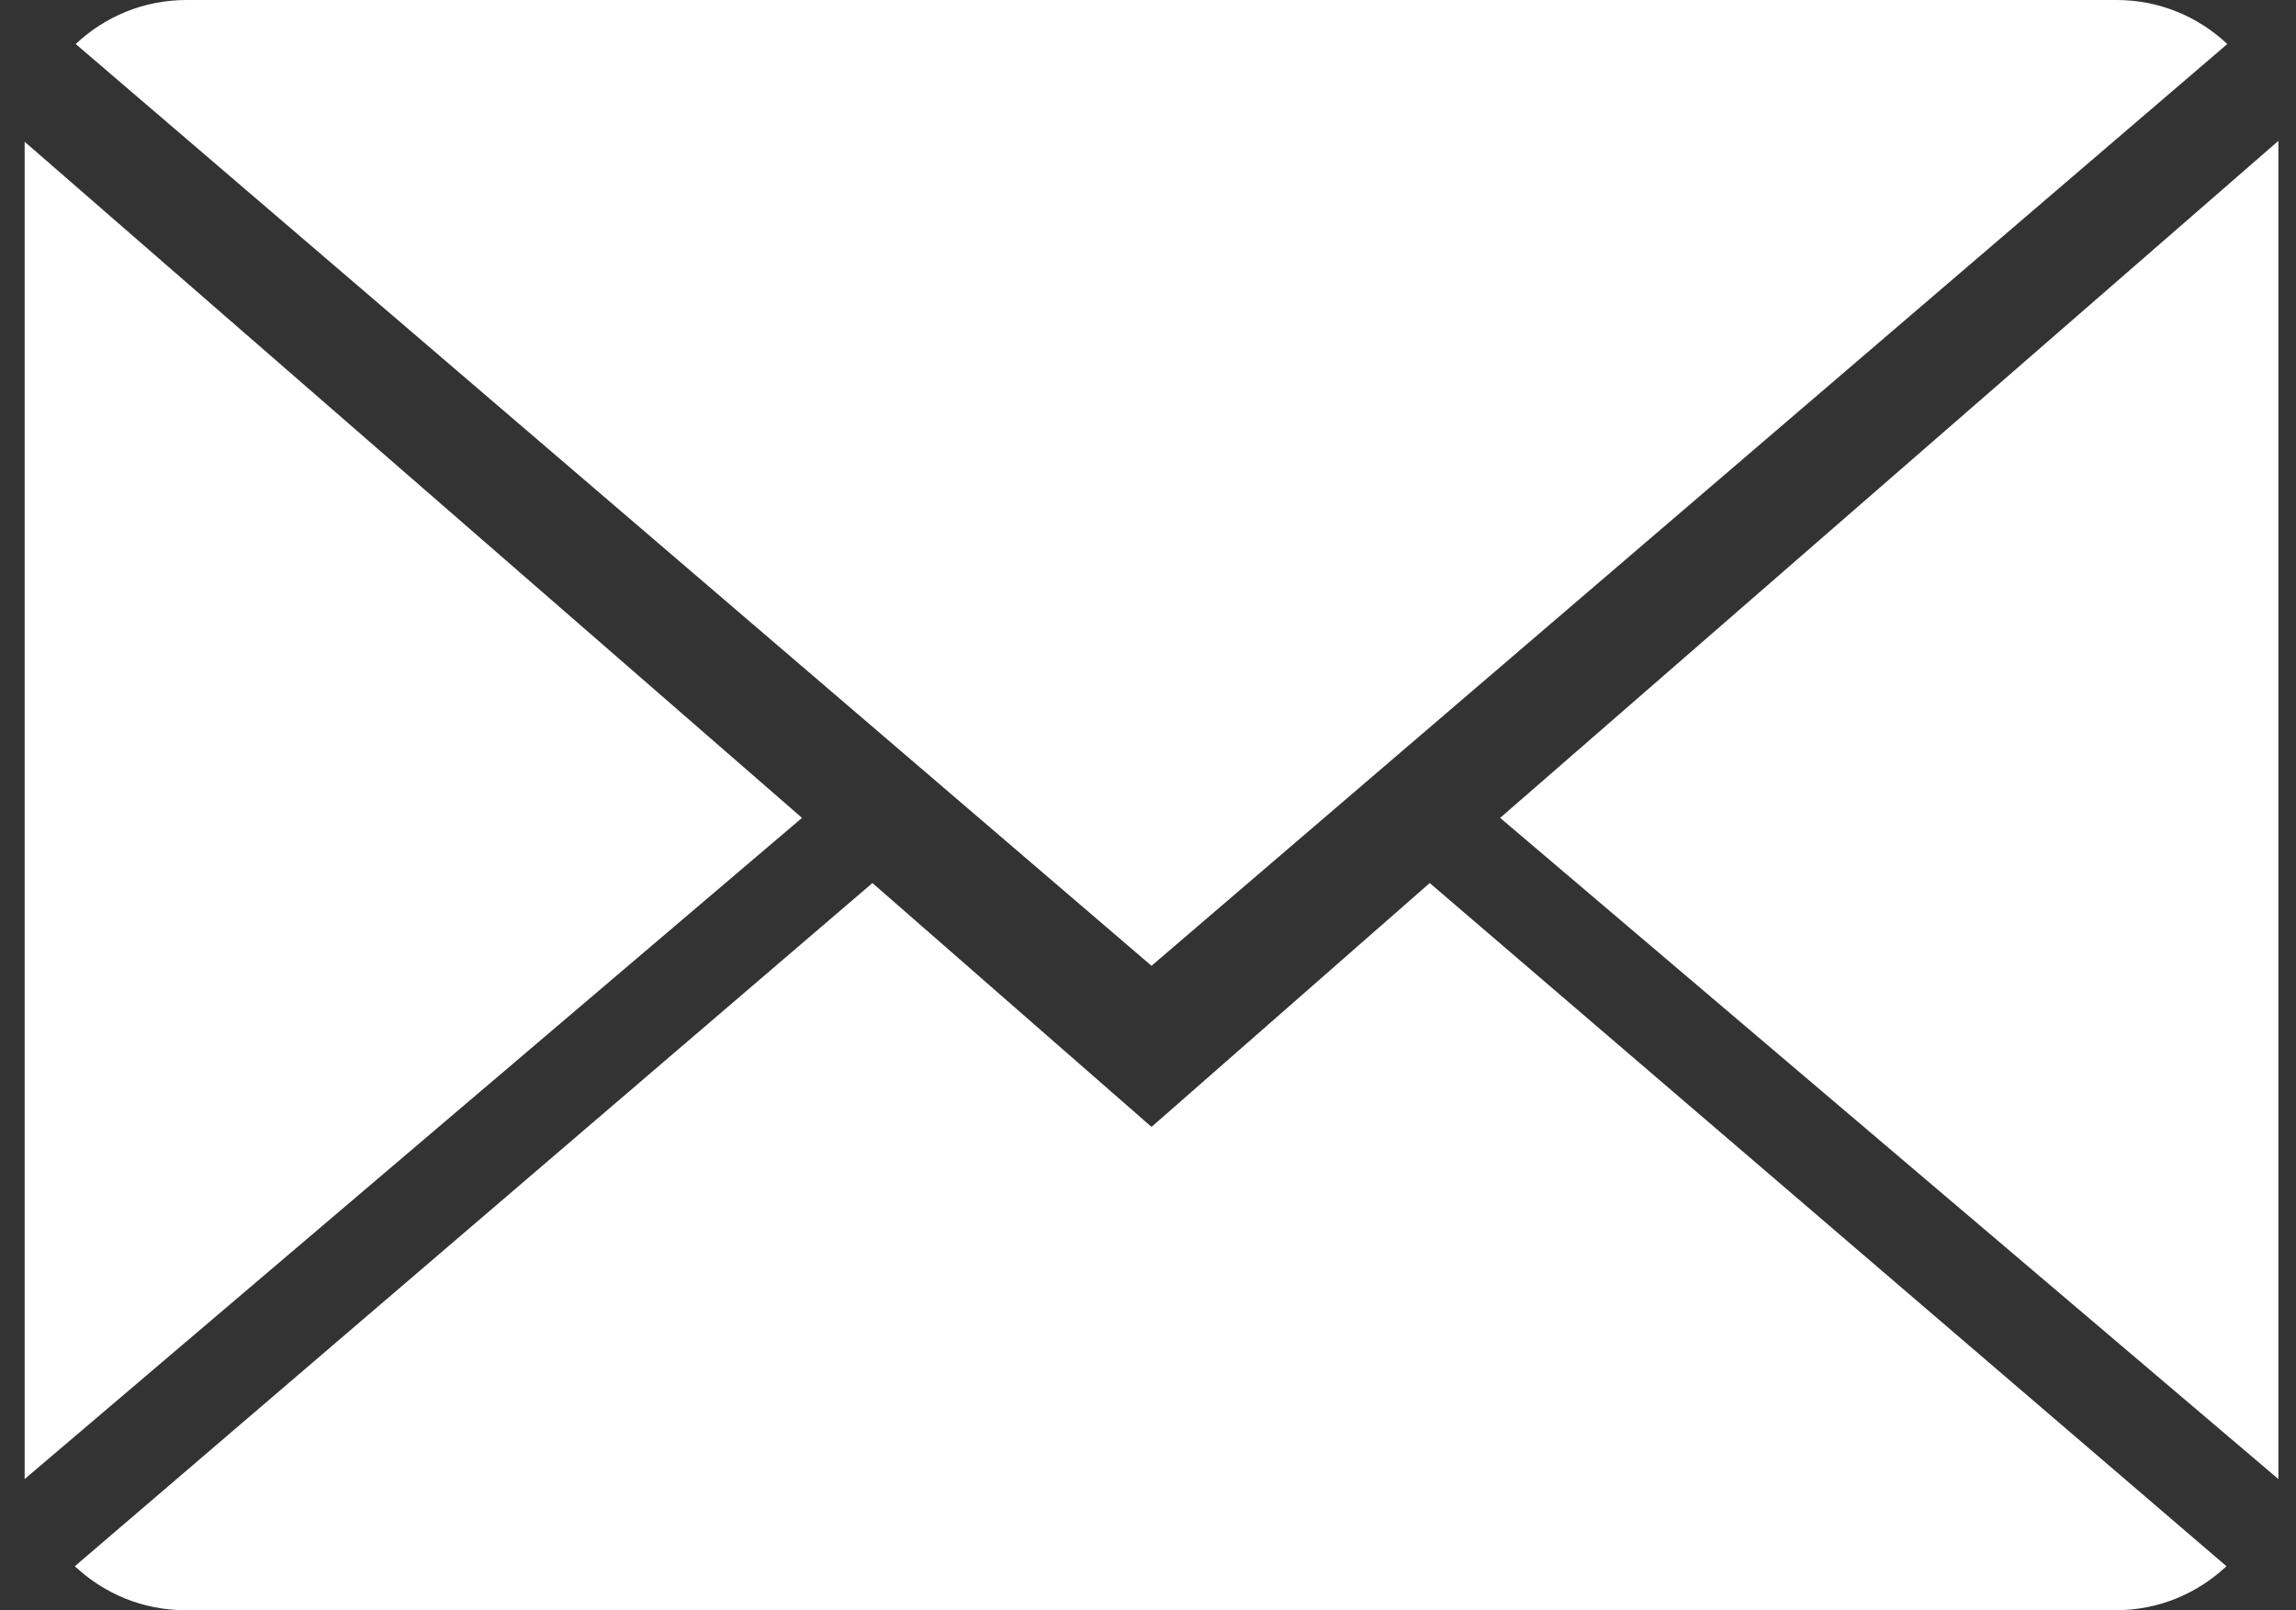 <?xml version="1.0" encoding="utf-8"?>
<!-- Generator: Adobe Illustrator 23.0.6, SVG Export Plug-In . SVG Version: 6.00 Build 0)  -->
<svg version="1.1" id="Layer_1" xmlns="http://www.w3.org/2000/svg" xmlns:xlink="http://www.w3.org/1999/xlink" x="0px" y="0px"
	 viewBox="0 0 26.08 18.29" style="enable-background:new 0 0 26.08 18.29;" xml:space="preserve">
<rect x="0" y="0" width="26.08" height="18.29" fill="#333333" stroke="none"/>
<style type="text/css">
	.st0{fill:#FFFFFF;}
</style>
<g>
	<g>
		<path class="st0" d="M13.08,12.8l-3.17-2.77l-9.06,7.76c0.33,0.31,0.77,0.5,1.26,0.5h21.92c0.49,0,0.93-0.19,1.26-0.5l-9.05-7.76
			L13.08,12.8z"/>
		<path class="st0" d="M25.3,0.5C24.97,0.19,24.53,0,24.04,0H2.12C1.63,0,1.19,0.19,0.86,0.5l12.22,10.47L25.3,0.5z"/>
		<polygon class="st0" points="0.28,1.61 0.28,16.8 9.11,9.29 		"/>
		<polygon class="st0" points="17.04,9.29 25.88,16.8 25.88,1.6 		"/>
	</g>
</g>
</svg>
